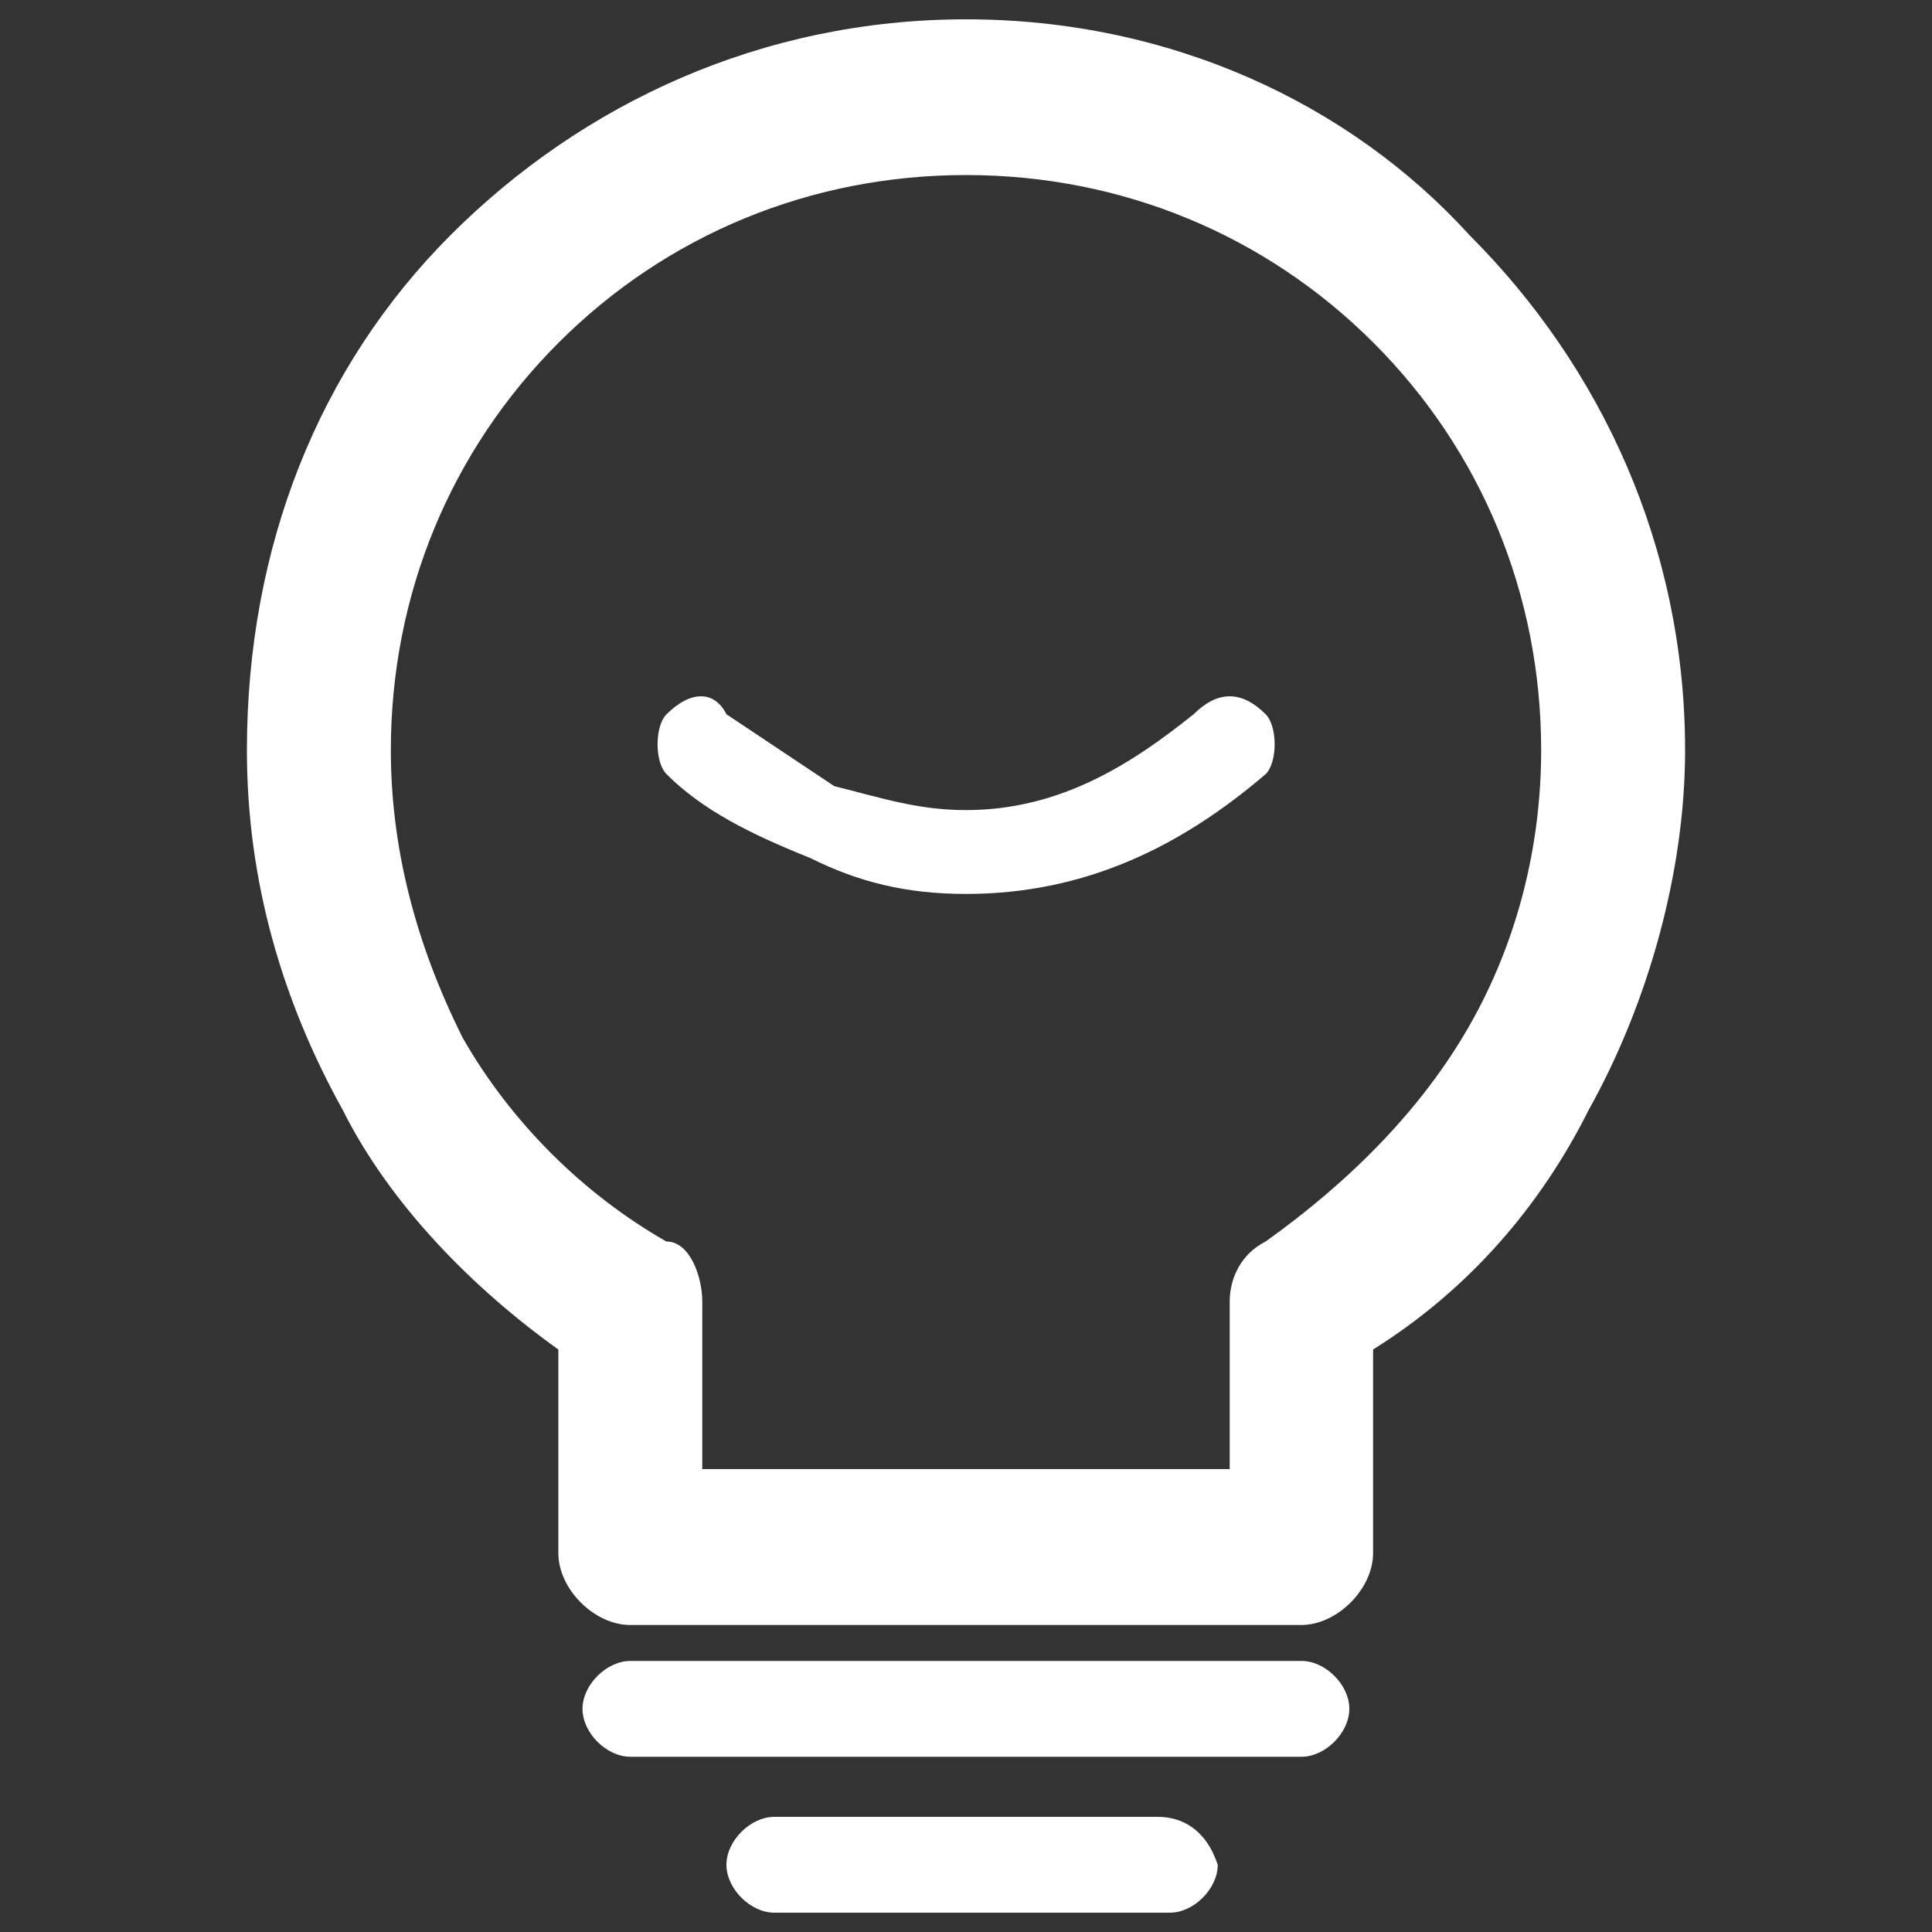 <?xml version="1.0" encoding="utf-8"?>
<!-- Svg Vector Icons : http://www.sfont.cn -->
<!DOCTYPE svg PUBLIC "-//W3C//DTD SVG 1.1//EN" "http://www.w3.org/Graphics/SVG/1.1/DTD/svg11.dtd">
<svg version="1.1" xmlns="http://www.w3.org/2000/svg" xmlns:xlink="http://www.w3.org/1999/xlink" x="0px" y="0px" width="80" height="80" viewBox="0 0 1000 1000" enable-background="new 0 0 1000 1000" xml:space="preserve">
<rect x="0" y="0" width="1000" height="1000" fill="#333333" stroke="none"/>
<g><path d="M617.8,369.7c-31,24.8-68.2,49.6-117.8,49.6c-24.8,0-43.4-6.2-68.2-12.4c-18.6-12.4-37.2-24.8-55.8-37.2c-6.2-12.4-18.6-12.4-31,0c-6.2,6.2-6.2,24.8,0,31c18.6,18.6,43.4,31,74.4,43.4c24.8,12.4,49.6,18.6,80.6,18.6c62,0,111.6-24.8,155.1-62c6.2-6.2,6.2-24.8,0-31C642.7,357.3,630.3,357.3,617.8,369.7L617.8,369.7z M673.7,859.7L673.7,859.7H326.3c-12.4,0-24.8,12.4-24.8,24.8c0,12.4,12.4,24.8,24.8,24.8h347.3c12.4,0,24.8-12.4,24.8-24.8C698.5,872.2,686.1,859.7,673.7,859.7L673.7,859.7z M872.2,388.4L872.2,388.4c0-105.4-43.4-198.5-111.6-266.7C698.5,53.4,605.4,10,500,10c-105.4,0-198.5,43.4-266.7,111.6S127.8,282.9,127.8,388.4c0,68.2,18.6,130.3,49.6,186.1l0,0c24.8,49.6,68.2,93,111.6,124v105.4c0,18.6,18.6,37.2,37.2,37.2h347.3c18.6,0,37.2-18.6,37.2-37.2V698.5c49.6-31,86.8-74.4,111.6-124l0,0C853.5,518.6,872.2,450.4,872.2,388.4L872.2,388.4z M760.5,531L760.5,531L760.5,531L760.5,531c-24.8,43.4-62,80.6-105.4,111.6c-12.4,6.2-18.6,18.6-18.6,31l0,0v86.8H363.5v-86.8c0-12.4-6.2-31-18.6-31c-43.4-24.8-80.6-62-105.4-105.4l0,0c-24.8-49.6-37.2-99.2-37.2-148.9c0-80.6,31-155.1,86.8-210.9S419.4,90.6,500,90.6s155.1,31,210.9,86.8c55.8,55.8,86.8,130.3,86.8,210.9C797.7,438,785.3,487.6,760.5,531L760.5,531z M599.2,940.4L599.2,940.4H400.8c-12.4,0-24.8,12.4-24.8,24.8c0,12.4,12.4,24.8,24.8,24.8h204.7c12.4,0,24.8-12.4,24.8-24.8C624.1,946.6,611.6,940.4,599.2,940.4L599.2,940.4z" fill="#ffffff"/></g>
</svg>